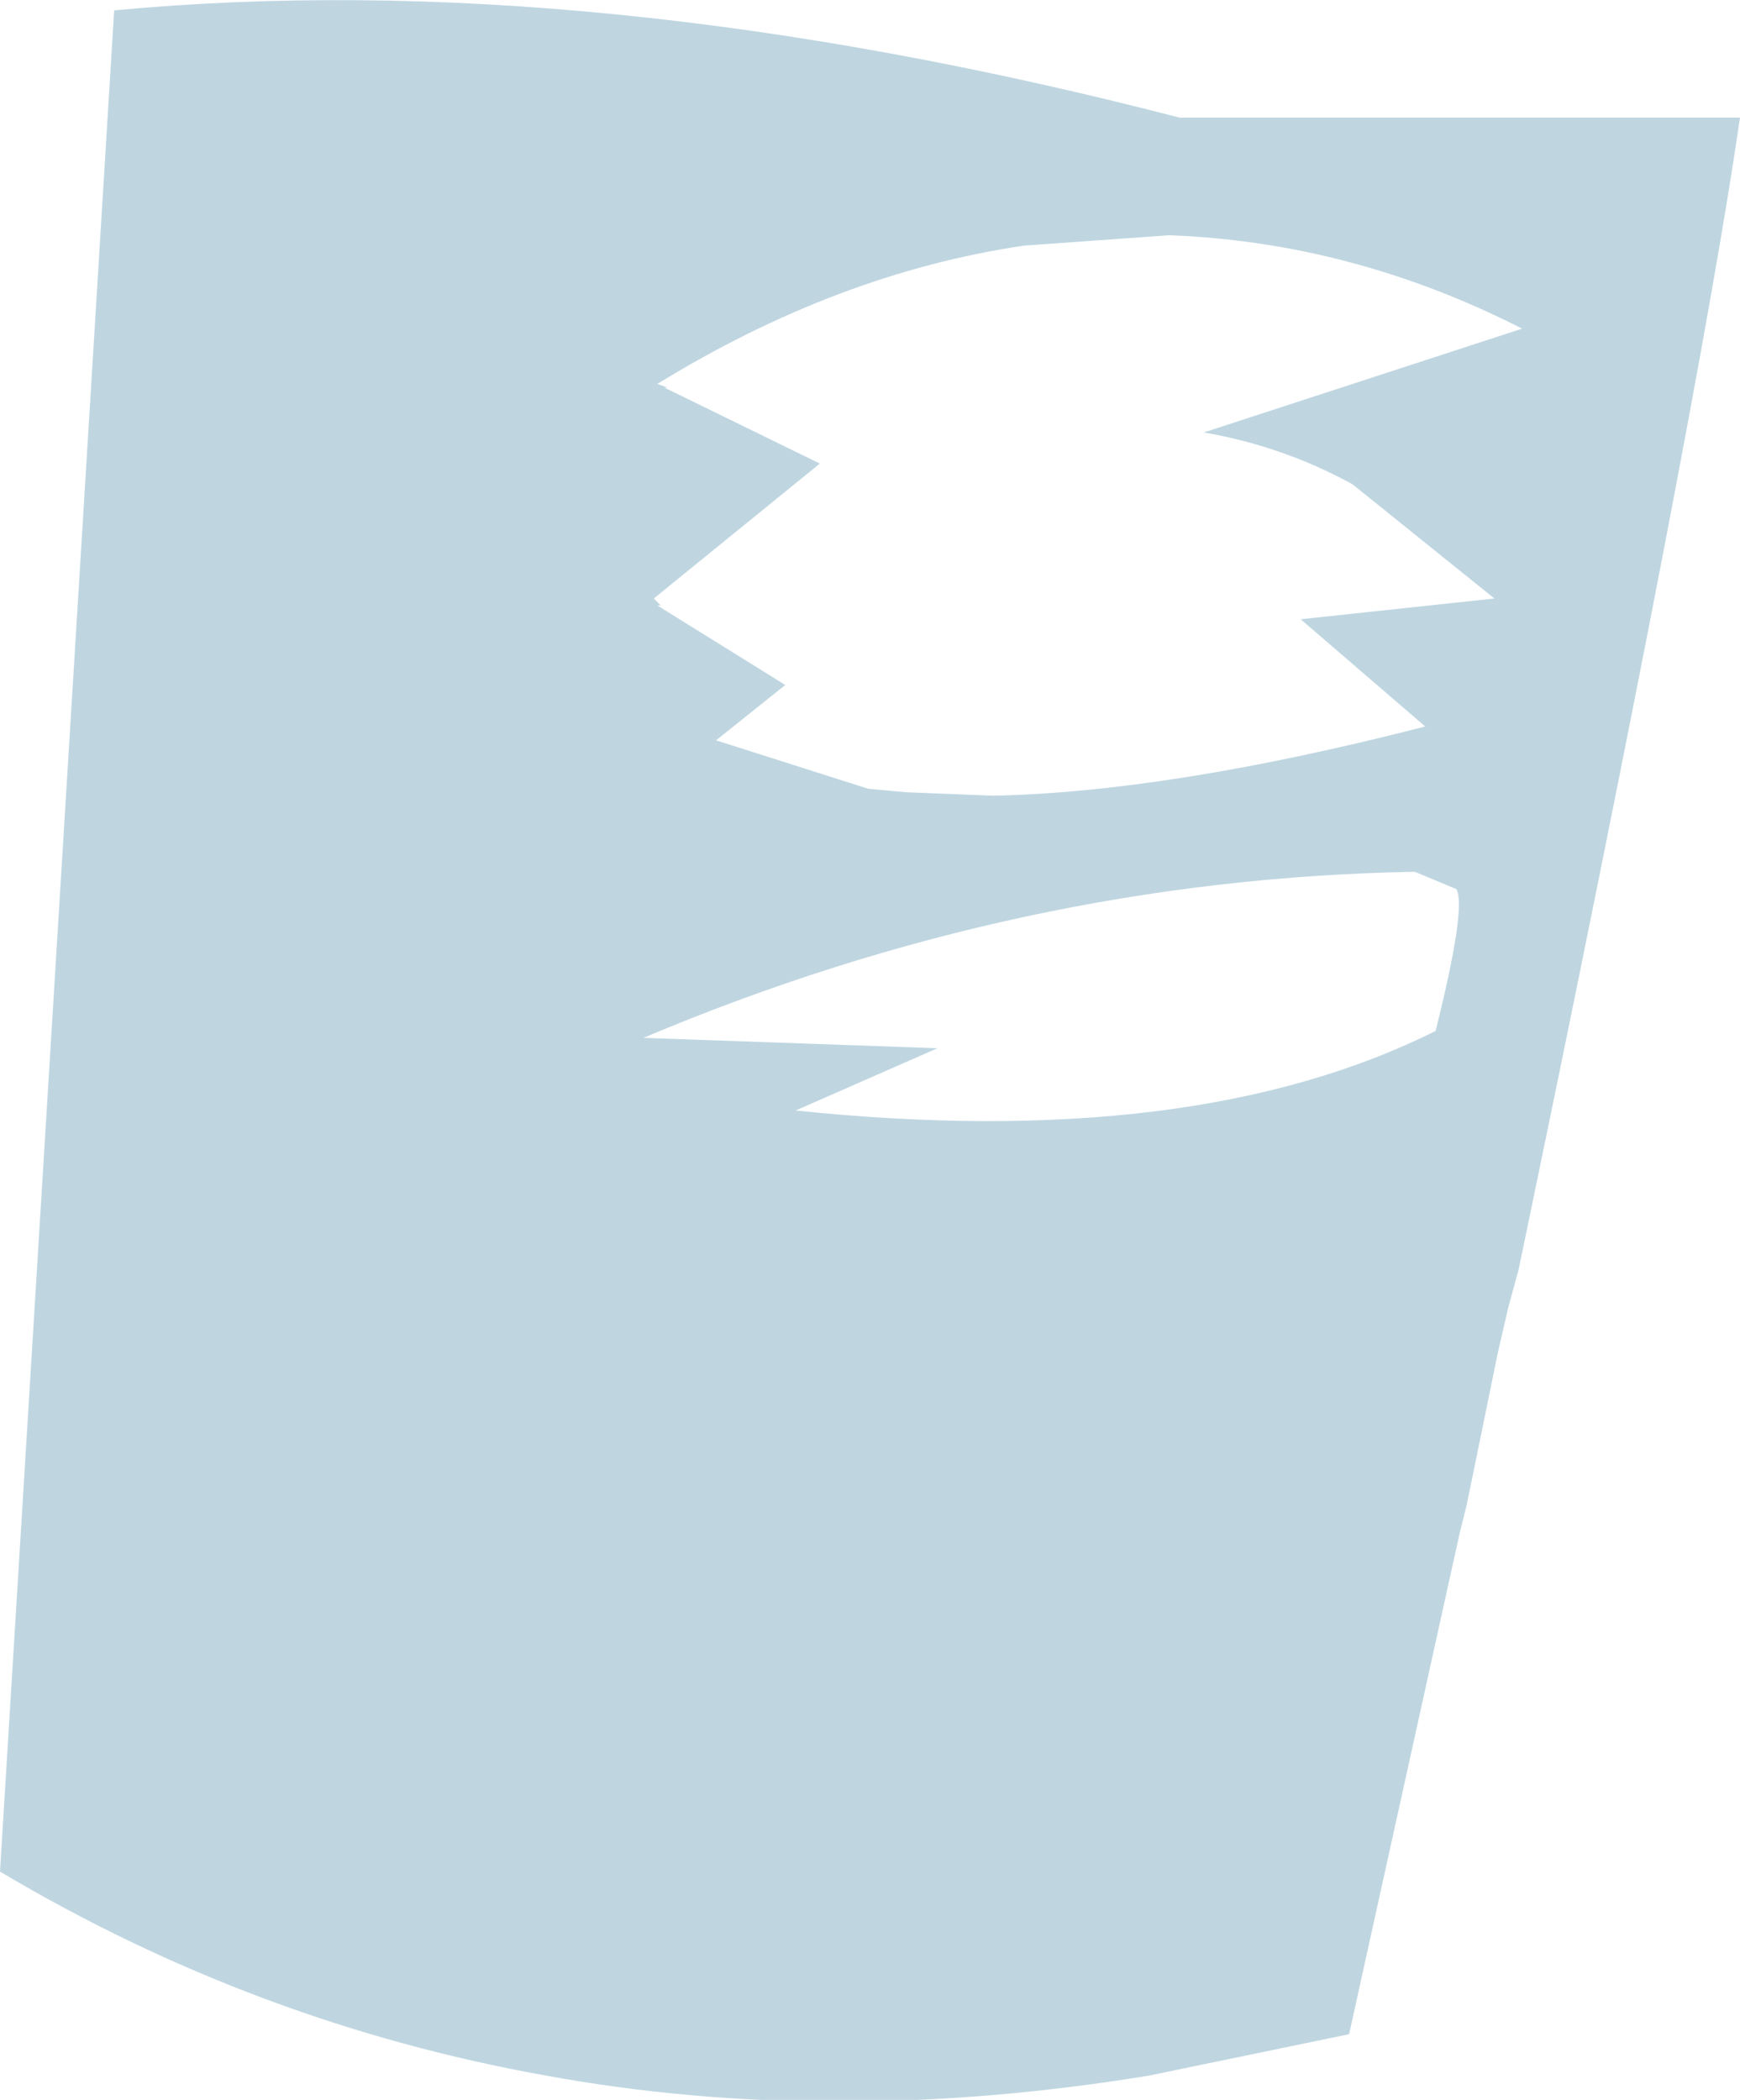 <?xml version="1.0" encoding="UTF-8" standalone="no"?>
<svg xmlns:xlink="http://www.w3.org/1999/xlink" height="30.35px" width="25.15px" xmlns="http://www.w3.org/2000/svg">
  <g transform="matrix(1.0, 0.0, 0.0, 1.0, 12.55, 15.15)">
    <path d="M-0.7 -8.45 L-3.1 -6.5 -3.0 -6.4 -3.05 -6.4 -1.2 -5.25 -2.2 -4.45 0.0 -3.75 0.55 -3.7 1.8 -3.65 Q4.35 -3.7 8.05 -4.65 L6.25 -6.2 9.05 -6.5 7.0 -8.15 Q6.0 -8.7 4.85 -8.9 L9.45 -10.4 Q7.0 -11.65 4.35 -11.75 L2.25 -11.6 Q-0.45 -11.2 -3.05 -9.6 L-2.9 -9.55 -2.95 -9.55 -0.7 -8.45 M7.9 -2.55 Q2.2 -2.45 -3.25 -0.15 L1.0 0.0 -1.05 0.9 Q4.7 1.5 8.2 -0.25 8.65 -2.05 8.5 -2.3 L7.9 -2.55 M-10.9 -15.0 Q-4.0 -15.65 4.5 -13.45 L12.6 -13.45 Q12.0 -9.3 9.4 3.2 L9.25 3.75 9.1 4.4 8.65 6.6 8.55 7.0 6.95 14.25 4.05 14.85 Q-0.55 15.6 -4.65 14.85 -8.85 14.1 -12.55 11.9 L-10.9 -15.0" fill="#bfd6e1" fill-rule="evenodd" stroke="none"/>
  </g>
</svg>
